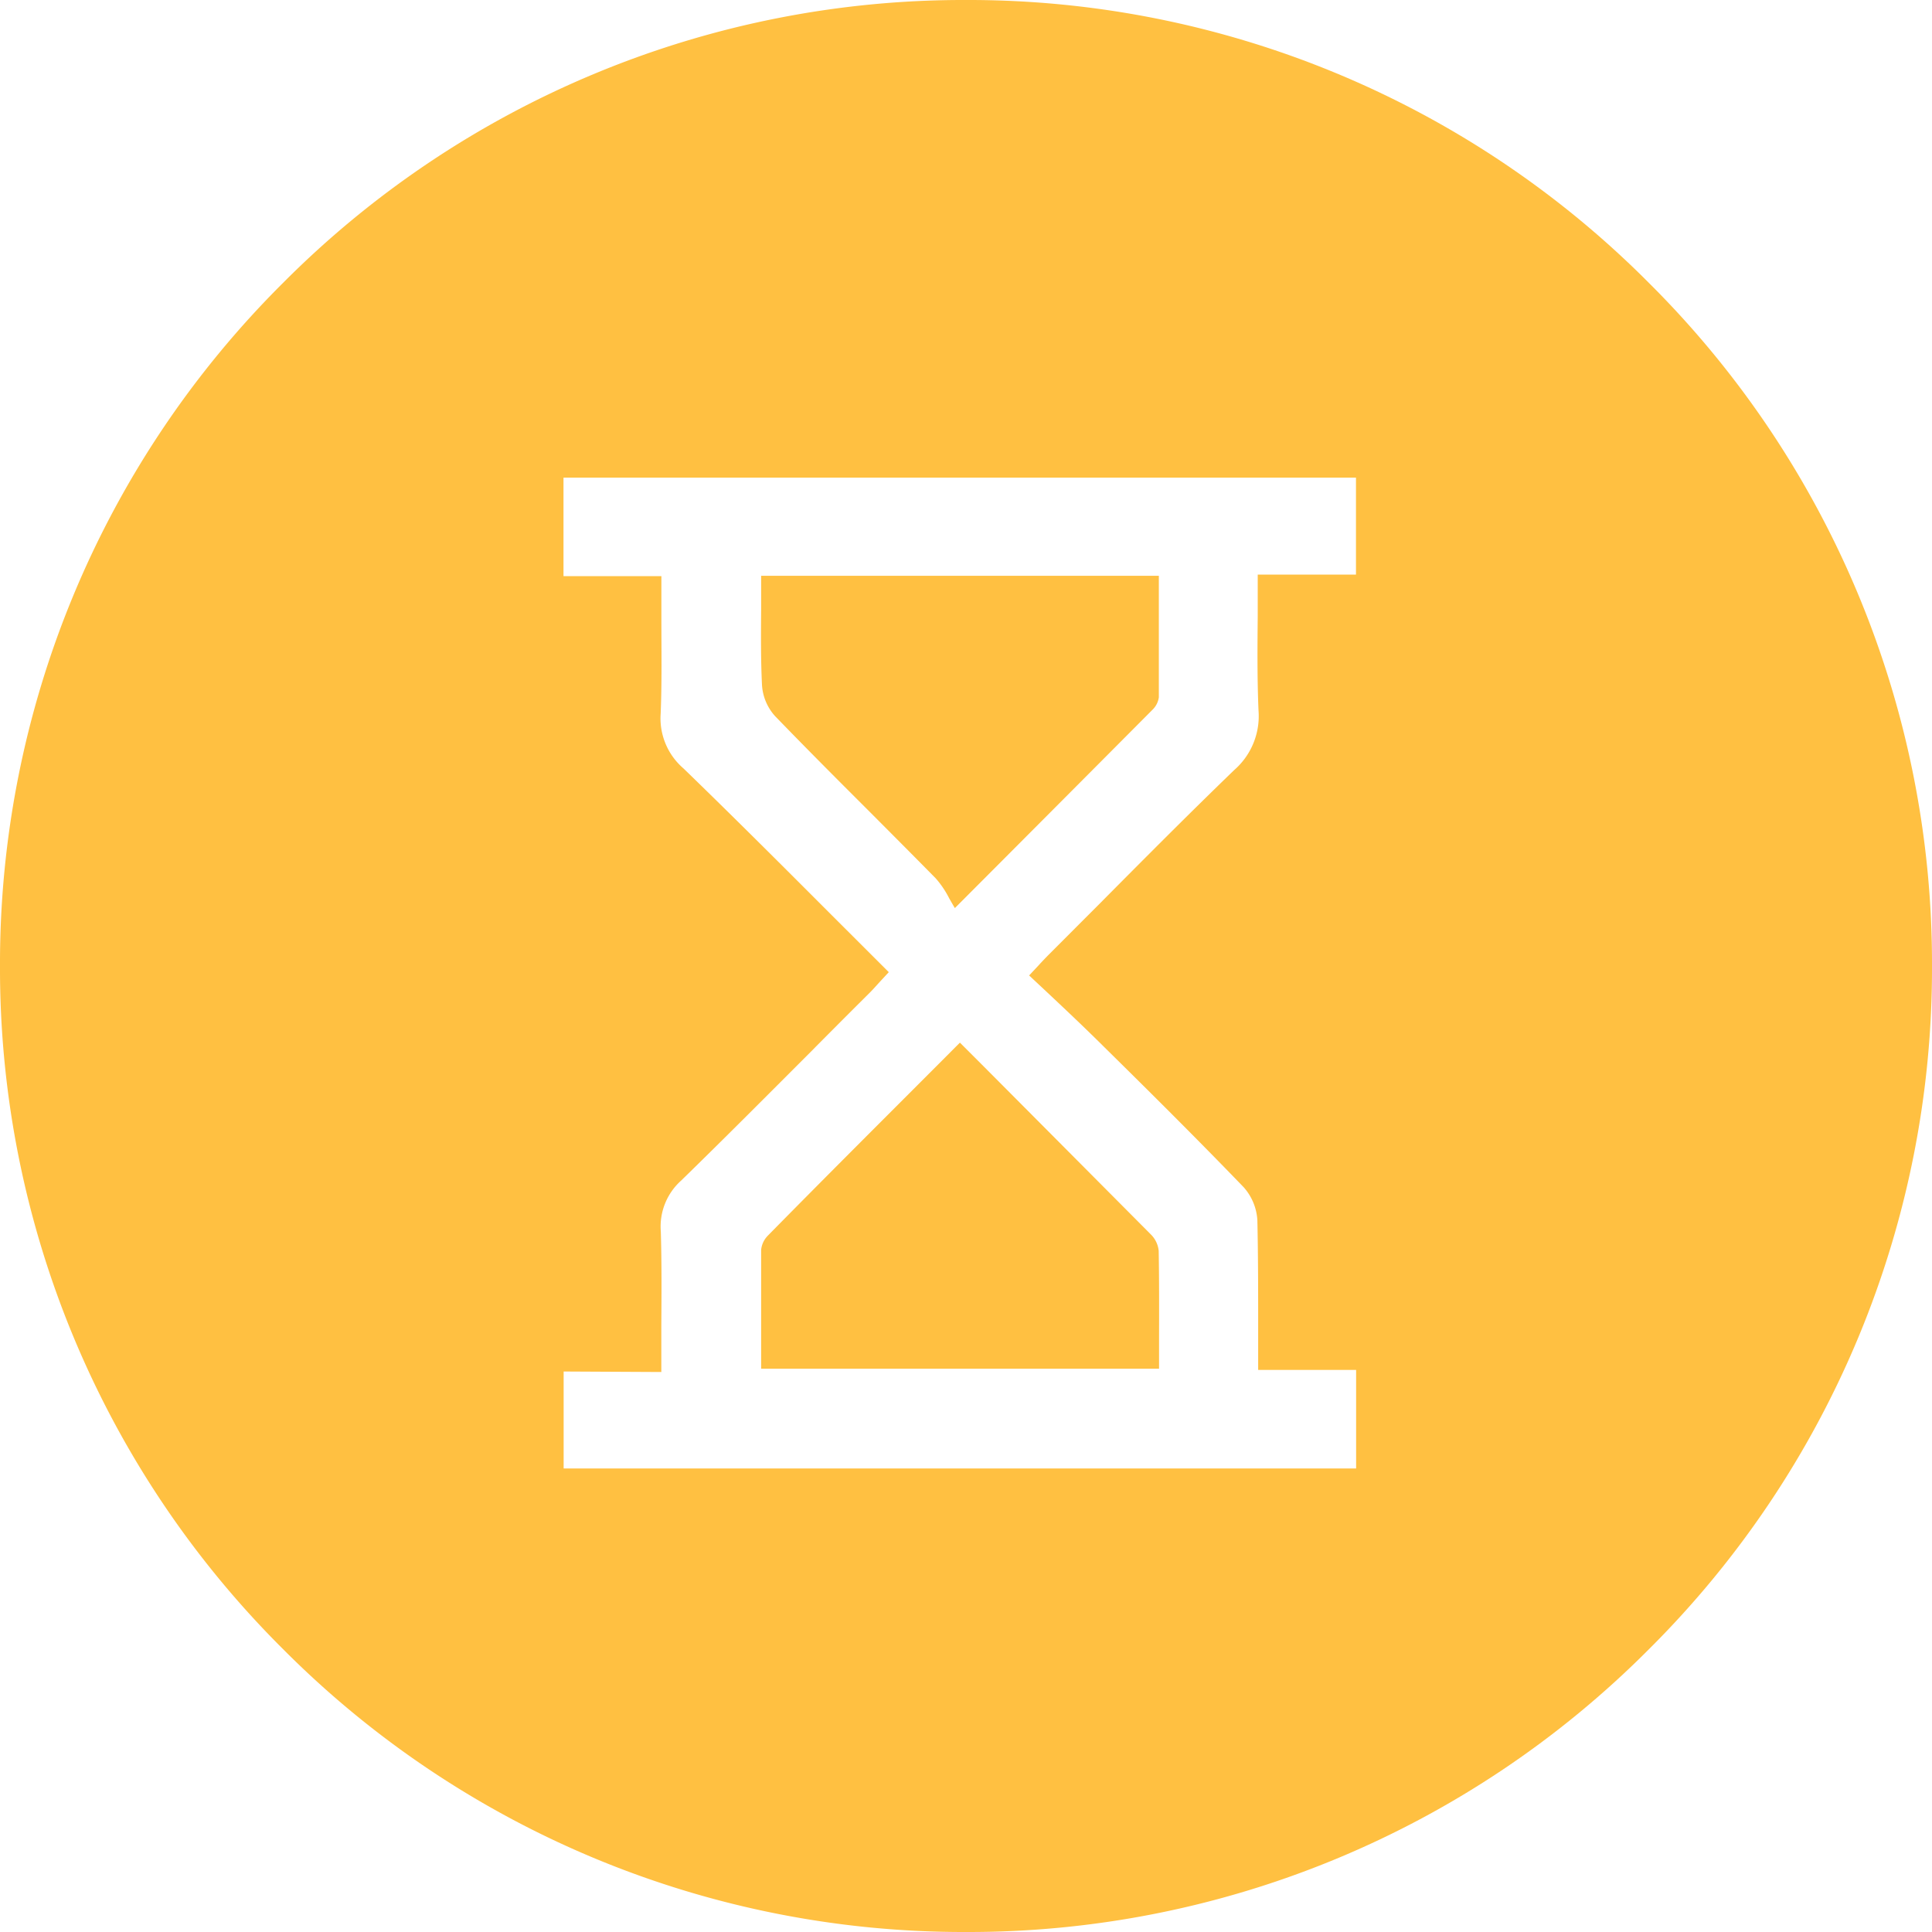 <svg xmlns="http://www.w3.org/2000/svg" width="27" height="27.001" viewBox="0 0 27 27.001">
  <path id="pending" d="M-4360.5-6340a13.41,13.41,0,0,1-9.546-3.955A13.411,13.411,0,0,1-4374-6353.5a13.41,13.41,0,0,1,3.955-9.546A13.41,13.41,0,0,1-4360.5-6367a13.408,13.408,0,0,1,9.545,3.955A13.411,13.411,0,0,1-4347-6353.5a13.411,13.411,0,0,1-3.954,9.546A13.408,13.408,0,0,1-4360.5-6340Zm-5.623-7.833v1.355h11.075v-1.377h-1.369v-.559c0-.527,0-1.026-.011-1.531a.759.759,0,0,0-.193-.465c-.656-.68-1.319-1.338-1.938-1.948-.335-.333-.678-.654-1.059-1.01l.126-.134.029-.032c.044-.047.082-.087.121-.126l.506-.507.2-.2c.612-.617,1.245-1.254,1.887-1.874a1,1,0,0,0,.337-.829c-.019-.444-.015-.894-.011-1.328,0-.188,0-.378,0-.572h1.373v-1.355h-11.075v1.377h1.368c0,.172,0,.343,0,.511v.083c0,.455.008.884-.01,1.327a.923.923,0,0,0,.32.767c.68.659,1.335,1.313,2.028,2.007l.84.839-.125.135-.091.1-.04.042q-.385.383-.767.768l-.038.039c-.6.6-1.22,1.224-1.839,1.827a.862.862,0,0,0-.286.713c.013.439.01.874.007,1.334v.014c0,.2,0,.408,0,.616Zm8.322-.039h-5.562c0-.146,0-.29,0-.435v-.092c0-.372,0-.757,0-1.134a.329.329,0,0,1,.095-.2c.787-.8,1.559-1.57,2.376-2.388l.307-.308.306.306c.764.767,1.568,1.576,2.363,2.375a.374.374,0,0,1,.109.23c.007.4.006.779.005,1.236q0,.2,0,.411Zm-2.855-6.438h0c-.023-.038-.044-.075-.065-.112l-.015-.026a1.325,1.325,0,0,0-.188-.278c-.318-.323-.649-.655-.96-.967-.462-.461-.877-.878-1.285-1.3a.713.713,0,0,1-.182-.433c-.017-.349-.015-.694-.012-1.059v-.033q0-.214,0-.435l5.558,0q0,.207,0,.412c0,.421,0,.857,0,1.286a.3.3,0,0,1-.086.171c-.982.987-1.833,1.841-2.76,2.77Z" transform="translate(4374 6367)" fill="#ffc041"/>
</svg>
